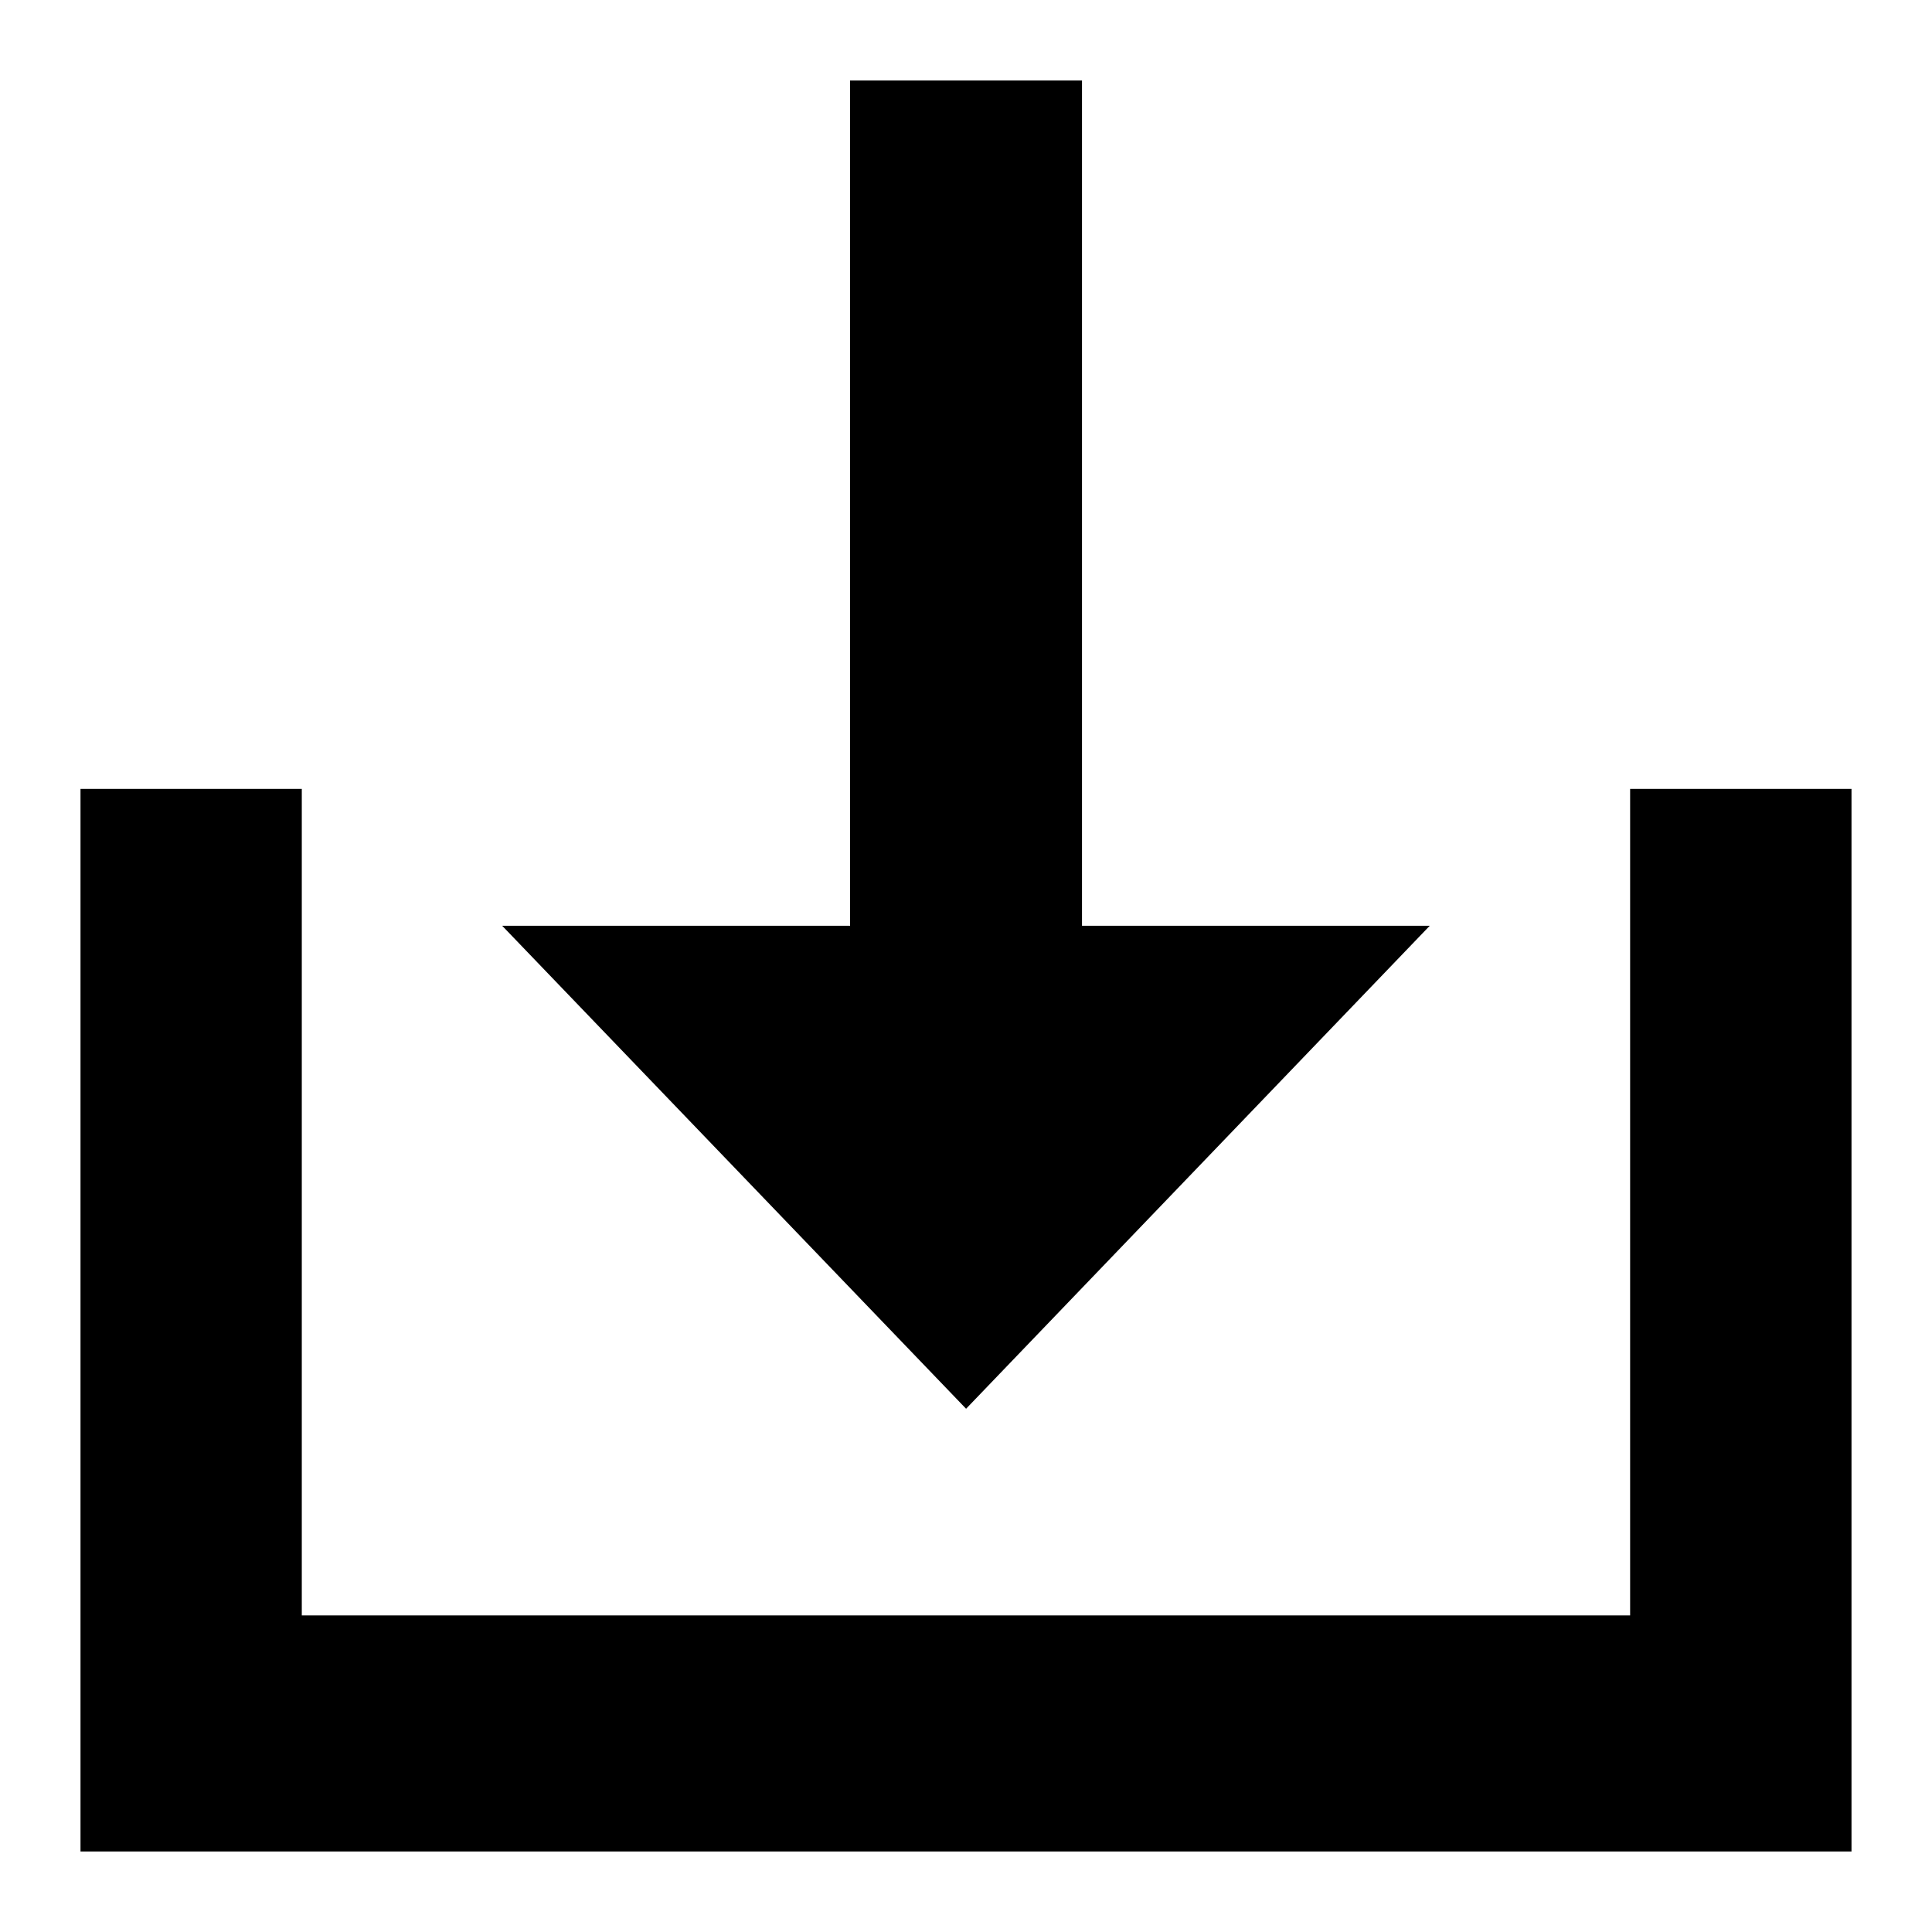 <svg width="24" height="24" xmlns="http://www.w3.org/2000/svg" xmlns:xlink="http://www.w3.org/1999/xlink"><defs><path d="M20.25 9.8H23V23H1V9.8h2.749v10.267H20.25V9.8zM10.56 1h2.881v10.5h4.32l-5.76 6-5.763-6h4.322V1z" id="a"/></defs><use fill="#000" fill-rule="nonzero" xlink:href="#a"/></svg>